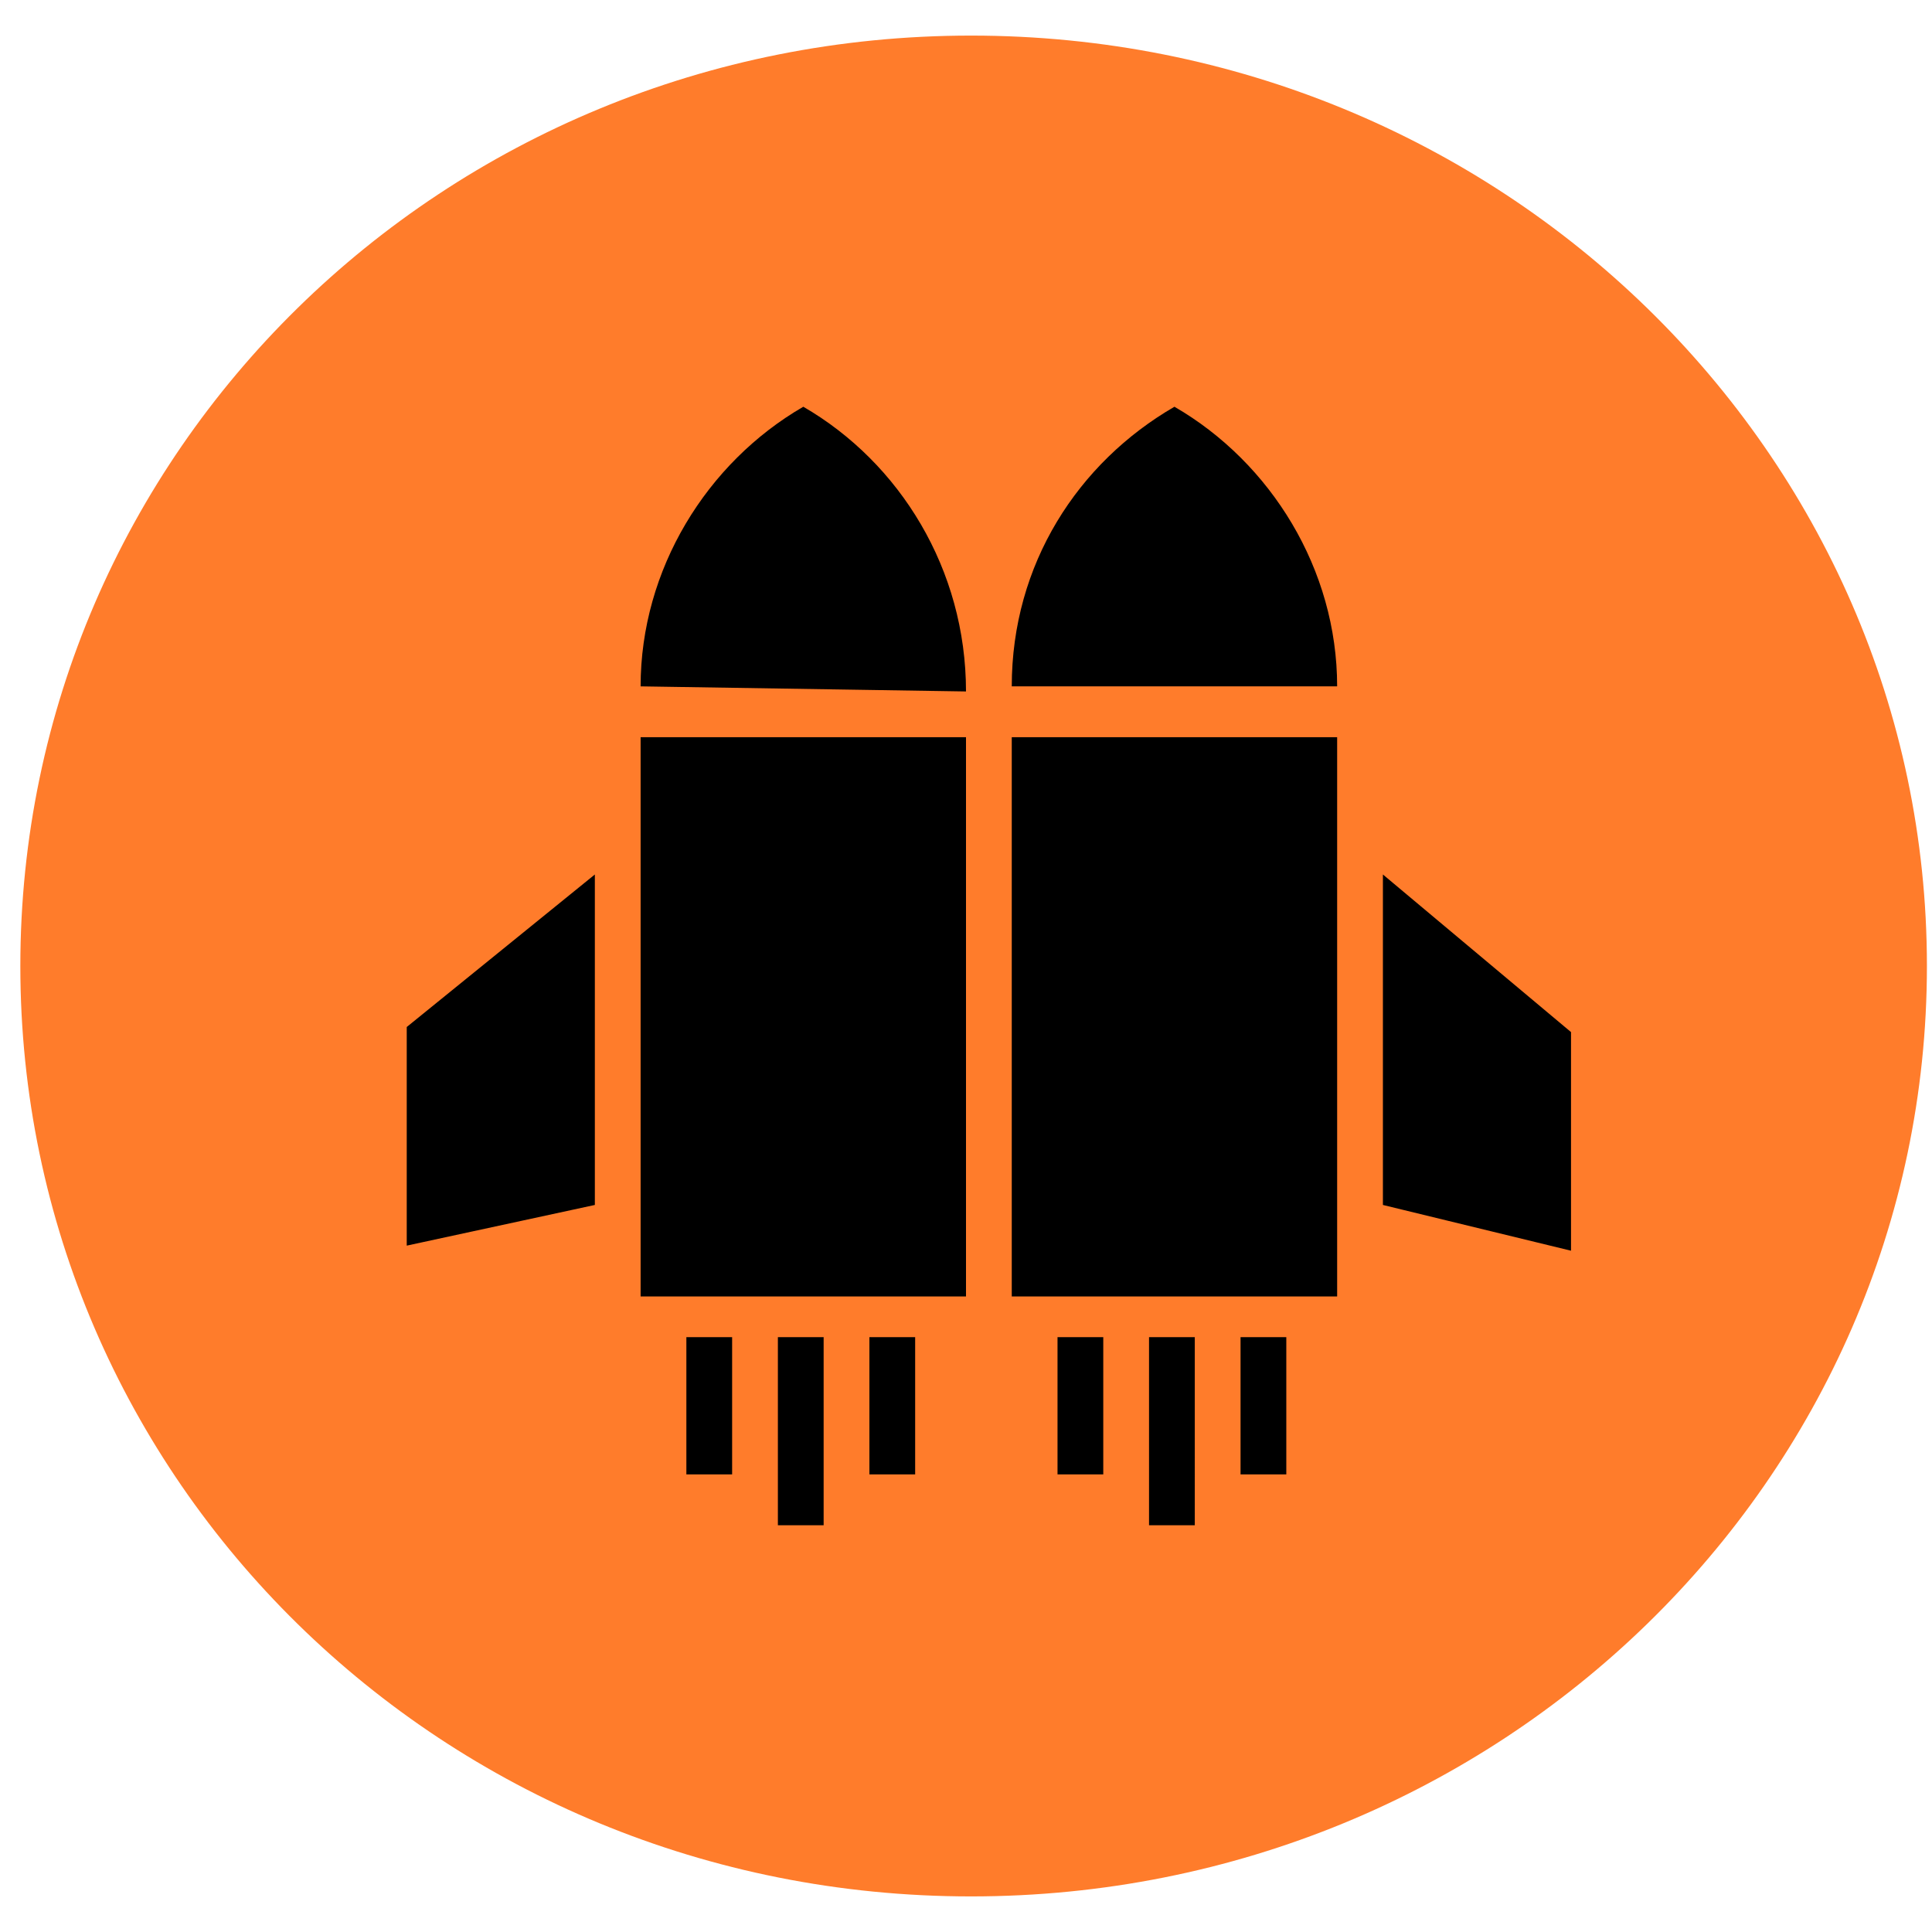 <?xml version="1.0" encoding="utf-8"?>
<!-- Generator: Adobe Illustrator 28.1.0, SVG Export Plug-In . SVG Version: 6.00 Build 0)  -->
<svg version="1.1" id="Layer_1" xmlns="http://www.w3.org/2000/svg" xmlns:xlink="http://www.w3.org/1999/xlink" x="0px" y="0px"
	 viewBox="0 0 38 38" style="enable-background:new 0 0 38 38;" xml:space="preserve">
<style type="text/css">
	.st0{fill-rule:evenodd;clip-rule:evenodd;fill:#FF7C2B;}
</style>
<ellipse cx="19" cy="19.2" rx="13.5" ry="13.9"/>
<path class="st0" d="M19.1,37.3c10.4,0,18.8-8.2,18.8-18.3S29.5,0.7,19.1,0.7C8.7,0.7,0.4,8.9,0.4,19S8.7,37.3,19.1,37.3z M19,14.5
	v11h-6.4v-11H19z M26.3,14.5h-6.4v11h6.4V14.5z M13.5,26.3h0.9v2.7h-0.9V26.3z M21.7,26.3h-0.9v2.7h0.9V26.3z M15.3,26.3h0.9V30
	h-0.9V26.3z M23.5,26.3h-0.9V30h0.9V26.3z M17.1,26.3H18v2.7h-0.9V26.3z M25.3,26.3h-0.9v2.7h0.9V26.3z M19,13.6L19,13.6
	c0-2.4-1.3-4.5-3.2-5.6c-1.9,1.1-3.2,3.2-3.2,5.5L19,13.6L19,13.6z M26.3,13.5L26.3,13.5L26.3,13.5l-6.4,0c0-2.4,1.3-4.4,3.2-5.5
	C25,9.1,26.3,11.2,26.3,13.5z M11.7,23.7v-6.5l-3.7,3v4.3L11.7,23.7z M27.2,17.2v6.5l3.7,0.9v-4.3L27.2,17.2z"/>
</svg>
